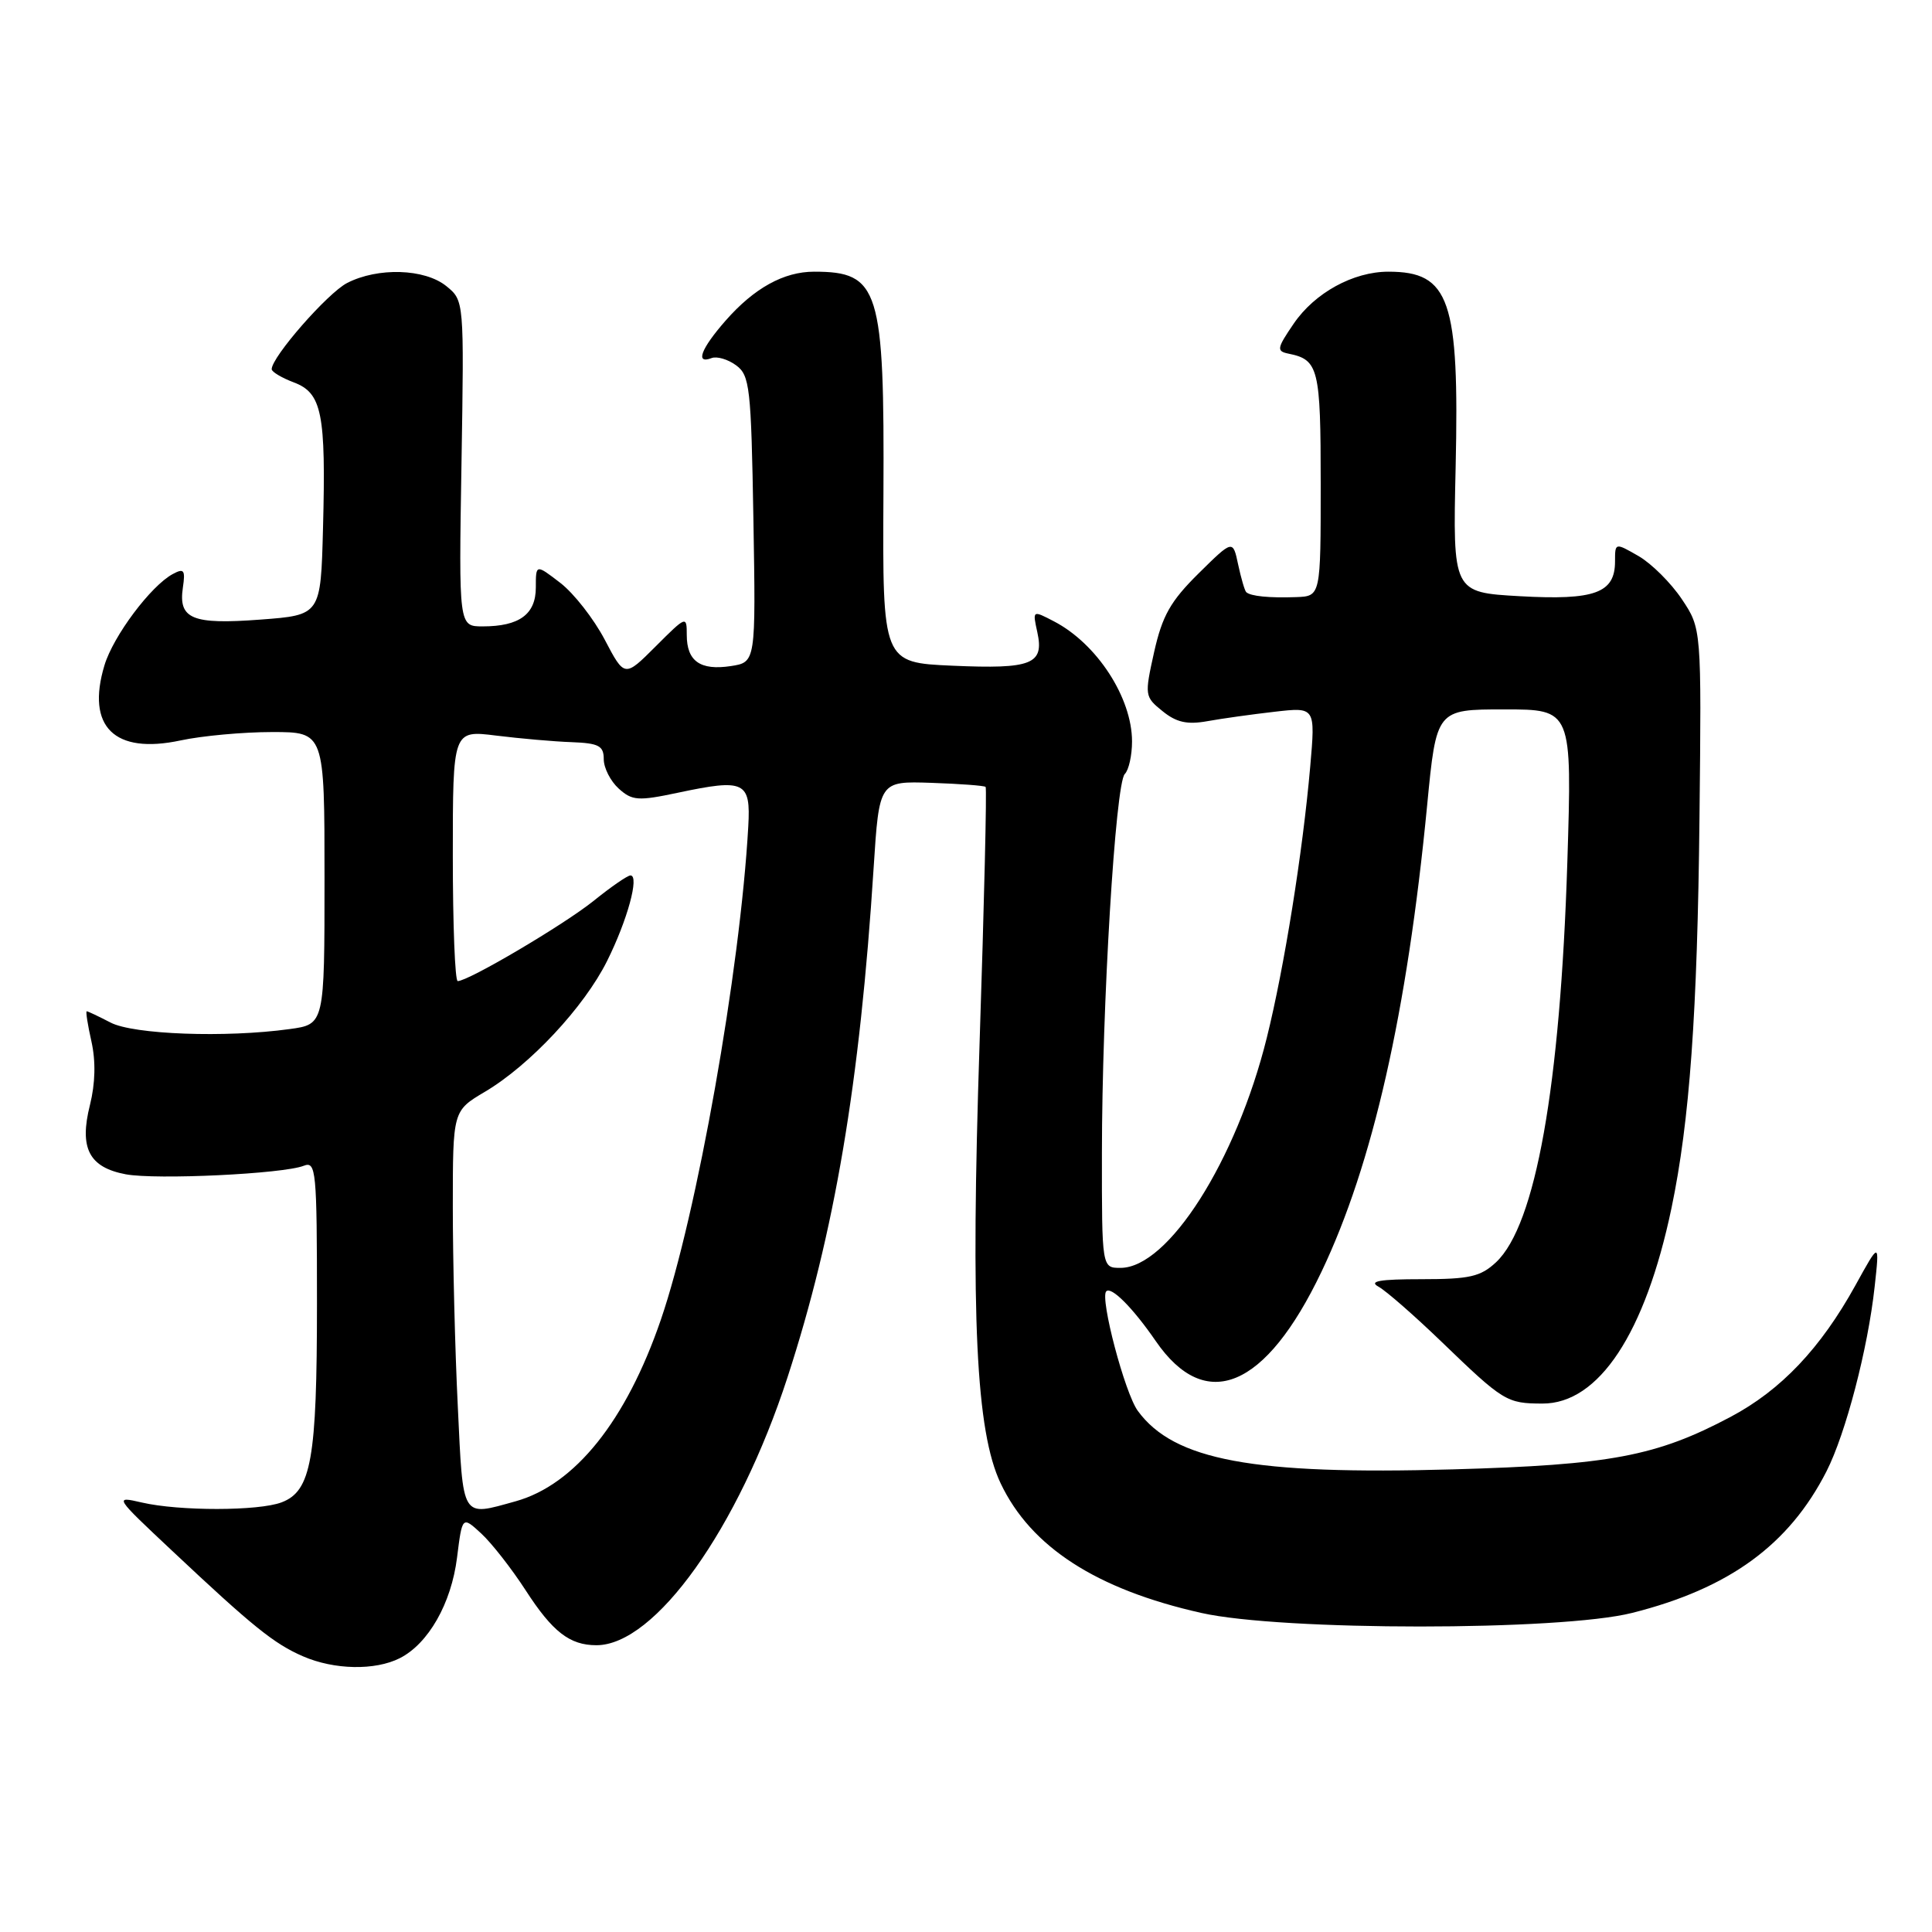 <?xml version="1.0" encoding="UTF-8" standalone="no"?>
<!DOCTYPE svg PUBLIC "-//W3C//DTD SVG 1.1//EN" "http://www.w3.org/Graphics/SVG/1.1/DTD/svg11.dtd" >
<svg xmlns="http://www.w3.org/2000/svg" xmlns:xlink="http://www.w3.org/1999/xlink" version="1.1" viewBox="0 0 256 256">
 <g >
 <path fill="currentColor"
d=" M 52.97 219.72 C 56.76 217.80 59.80 212.47 60.56 206.39 C 61.25 200.88 61.25 200.88 63.76 203.19 C 65.14 204.46 67.79 207.85 69.65 210.72 C 73.21 216.23 75.49 218.00 79.03 218.00 C 86.81 218.00 97.82 202.56 104.35 182.50 C 110.59 163.32 113.94 143.55 115.76 115.00 C 116.50 103.50 116.50 103.50 123.40 103.73 C 127.19 103.86 130.43 104.10 130.60 104.27 C 130.77 104.44 130.41 119.71 129.80 138.21 C 128.60 174.56 129.32 189.67 132.59 196.55 C 136.60 204.99 145.28 210.60 159.17 213.72 C 169.81 216.12 206.75 216.12 216.26 213.72 C 229.11 210.49 237.05 204.71 242.02 194.96 C 244.56 189.98 247.51 178.69 248.40 170.50 C 249.06 164.50 249.06 164.50 245.85 170.32 C 241.24 178.66 235.99 184.20 229.32 187.74 C 219.48 192.96 213.41 194.11 192.50 194.70 C 166.03 195.45 155.55 193.50 150.76 186.94 C 149.04 184.58 145.73 172.02 146.58 171.11 C 147.24 170.41 150.10 173.28 153.13 177.68 C 159.76 187.33 167.71 184.01 175.11 168.50 C 181.88 154.32 186.45 134.16 189.10 106.75 C 190.33 94.00 190.33 94.00 199.32 94.00 C 208.31 94.00 208.31 94.00 207.68 114.25 C 206.74 144.02 203.48 162.32 198.24 167.25 C 196.18 169.17 194.74 169.50 188.34 169.50 C 182.79 169.50 181.32 169.76 182.67 170.50 C 183.67 171.05 187.43 174.34 191.03 177.81 C 199.20 185.69 199.65 185.97 204.37 185.98 C 211.84 186.01 218.00 176.69 221.48 160.08 C 223.89 148.56 224.92 134.19 225.19 108.39 C 225.46 83.29 225.46 83.29 222.85 79.39 C 221.42 77.25 218.85 74.69 217.13 73.69 C 214.00 71.89 214.00 71.89 214.00 74.39 C 214.00 78.58 211.32 79.56 201.39 79.00 C 192.50 78.50 192.50 78.50 192.88 61.90 C 193.38 39.72 192.10 36.00 183.97 36.00 C 179.31 36.00 174.21 38.80 171.42 42.89 C 169.19 46.16 169.12 46.53 170.73 46.86 C 174.72 47.66 175.00 48.79 175.00 64.12 C 175.00 79.00 175.00 79.00 171.75 79.12 C 168.17 79.25 165.70 79.00 165.13 78.46 C 164.93 78.26 164.45 76.62 164.06 74.80 C 163.36 71.50 163.36 71.50 158.80 76.00 C 155.09 79.67 154.01 81.59 152.93 86.39 C 151.65 92.15 151.67 92.32 154.04 94.23 C 155.87 95.72 157.31 96.04 159.98 95.56 C 161.91 95.21 165.93 94.65 168.90 94.31 C 174.30 93.69 174.30 93.69 173.61 101.59 C 172.62 112.90 170.17 128.22 167.86 137.50 C 163.81 153.82 154.79 168.00 148.47 168.00 C 146.00 168.00 146.00 168.00 146.01 152.75 C 146.02 133.18 147.80 103.80 149.04 102.56 C 149.57 102.03 150.00 100.09 150.00 98.25 C 150.00 92.45 145.35 85.29 139.65 82.33 C 136.81 80.85 136.81 80.85 137.45 83.77 C 138.38 88.02 136.73 88.67 126.22 88.21 C 116.94 87.80 116.94 87.80 117.06 65.52 C 117.20 38.24 116.51 36.00 107.87 36.00 C 103.86 36.00 99.93 38.17 96.15 42.48 C 92.87 46.22 92.09 48.29 94.28 47.45 C 94.98 47.18 96.44 47.60 97.53 48.40 C 99.35 49.73 99.53 51.29 99.83 68.79 C 100.15 87.75 100.15 87.75 96.83 88.26 C 92.79 88.87 91.00 87.61 91.00 84.14 C 91.00 81.57 90.94 81.59 86.88 85.65 C 82.76 89.77 82.76 89.77 80.13 84.76 C 78.68 82.00 76.04 78.62 74.25 77.24 C 71.00 74.74 71.00 74.74 71.00 77.84 C 71.00 81.40 68.81 83.00 63.96 83.00 C 60.79 83.00 60.79 83.00 61.15 61.41 C 61.50 39.83 61.50 39.83 59.14 37.91 C 56.27 35.59 50.07 35.40 45.99 37.50 C 43.40 38.84 36.00 47.30 36.00 48.92 C 36.00 49.27 37.32 50.06 38.93 50.67 C 42.66 52.07 43.20 54.77 42.80 70.00 C 42.50 81.50 42.50 81.50 34.50 82.10 C 25.47 82.78 23.62 82.02 24.23 77.87 C 24.58 75.52 24.38 75.26 22.90 76.06 C 20.00 77.61 15.01 84.27 13.84 88.16 C 11.39 96.29 15.15 99.99 23.93 98.11 C 26.77 97.50 32.23 97.00 36.05 97.00 C 43.00 97.00 43.00 97.00 43.00 116.36 C 43.00 135.73 43.00 135.73 38.36 136.36 C 29.88 137.53 17.67 137.08 14.64 135.49 C 13.06 134.67 11.65 134.00 11.49 134.00 C 11.34 134.00 11.62 135.81 12.12 138.02 C 12.70 140.63 12.63 143.57 11.92 146.41 C 10.48 152.13 11.79 154.68 16.66 155.60 C 20.69 156.35 37.51 155.55 40.25 154.47 C 41.88 153.83 42.00 155.09 42.00 172.74 C 42.00 193.34 41.25 197.58 37.31 199.07 C 34.27 200.23 23.73 200.24 18.79 199.09 C 15.11 198.24 15.14 198.29 22.79 205.47 C 33.48 215.52 36.30 217.80 40.15 219.47 C 44.29 221.27 49.70 221.37 52.97 219.72 Z  M 60.66 186.34 C 60.29 178.83 60.00 166.95 60.00 159.94 C 60.00 147.19 60.00 147.19 64.25 144.67 C 70.20 141.15 77.40 133.44 80.44 127.34 C 83.13 121.95 84.76 116.00 83.54 116.00 C 83.15 116.00 80.96 117.51 78.67 119.36 C 74.74 122.52 62.08 130.00 60.65 130.00 C 60.29 130.00 60.00 122.52 60.00 113.38 C 60.00 96.75 60.00 96.75 65.75 97.47 C 68.91 97.86 73.41 98.26 75.75 98.34 C 79.35 98.48 80.00 98.82 80.00 100.60 C 80.00 101.75 80.89 103.50 81.98 104.49 C 83.77 106.10 84.54 106.16 89.83 105.04 C 98.68 103.16 99.49 103.54 99.15 109.51 C 98.08 128.59 92.34 160.97 87.56 174.89 C 82.97 188.27 76.18 196.74 68.32 198.93 C 61.07 200.94 61.38 201.45 60.66 186.34 Z "/>
</g>
</svg>